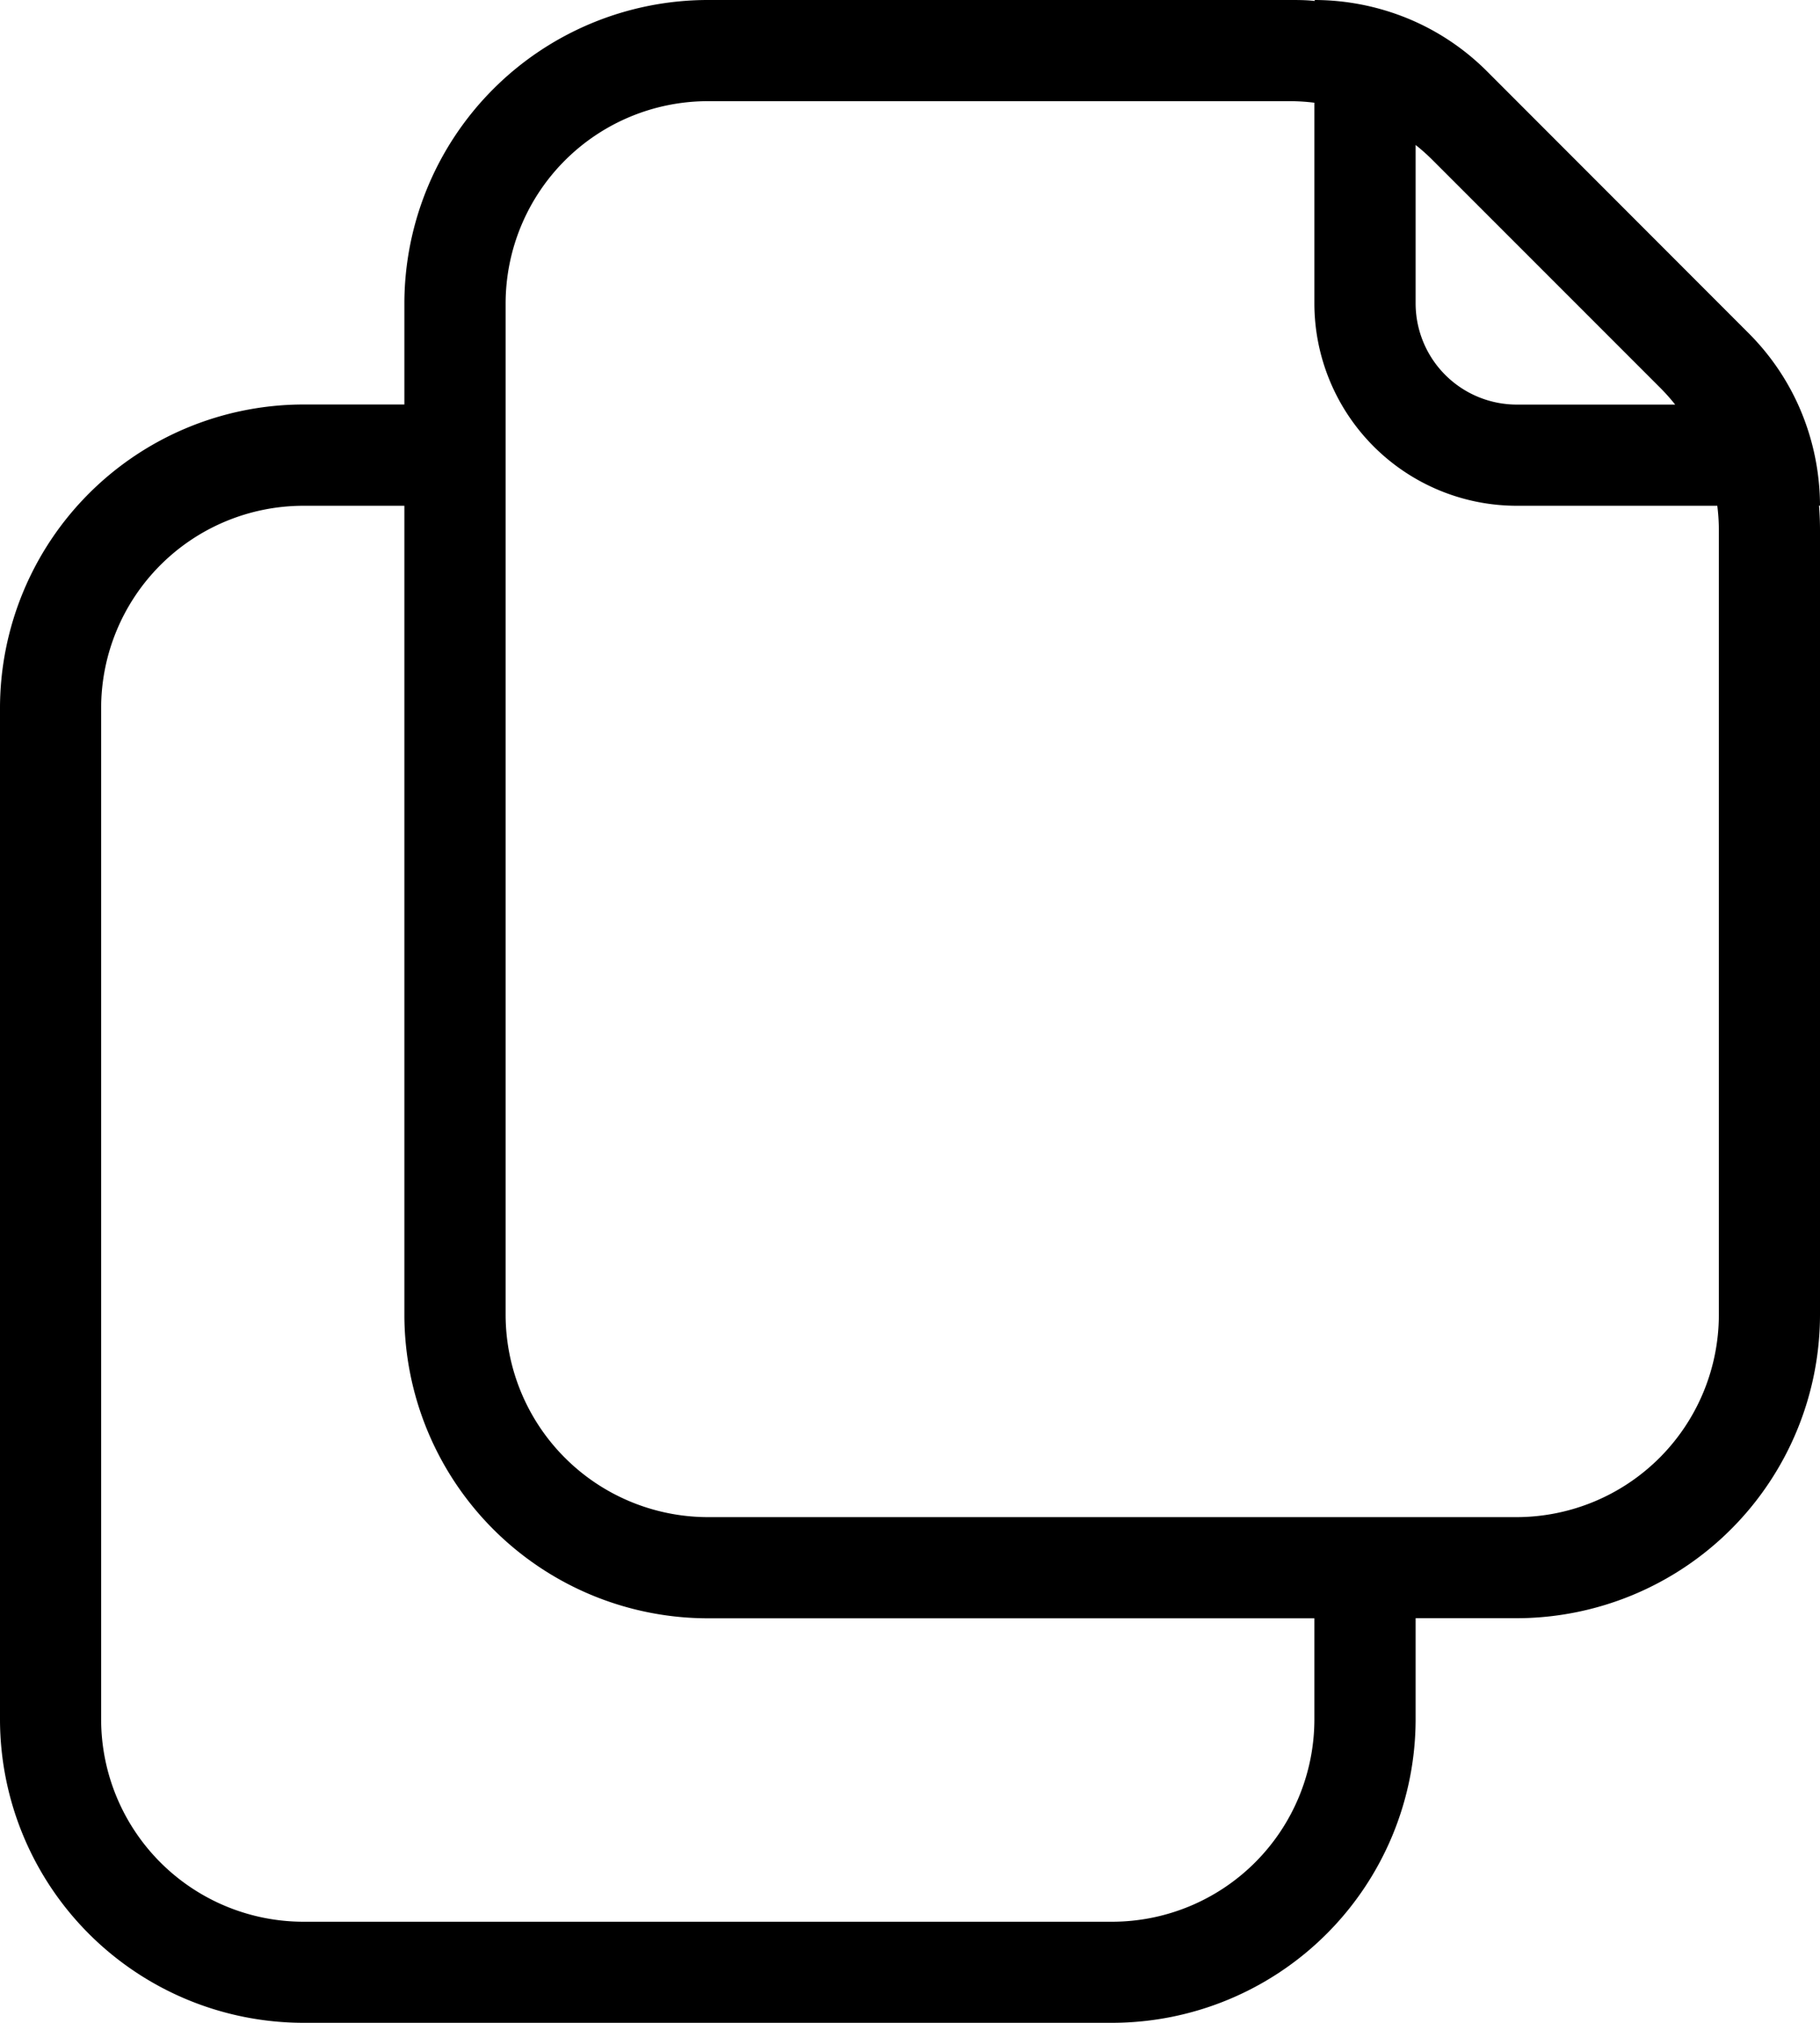 <svg xmlns="http://www.w3.org/2000/svg" width="18.75" height="20.833" viewBox="0 0 18.75 20.833">
  <path id="Combined_Shape" data-name="Combined Shape" d="M11.458,20.833H3.125A3.128,3.128,0,0,1,0,17.709V7.292A3.129,3.129,0,0,1,3.125,4.166H4.166V3.125A3.129,3.129,0,0,1,7.292,0h6c.08,0,.165,0,.252.01V0a2.542,2.542,0,0,1,1.042.226,2.5,2.5,0,0,1,.736.511L18.013,3.43a2.5,2.5,0,0,1,.511.736,2.541,2.541,0,0,1,.226,1.042h-.01c.007.094.01.177.01.252v8.08a3.129,3.129,0,0,1-3.125,3.126H14.584v1.042A3.129,3.129,0,0,1,11.458,20.833ZM3.125,5.209A2.085,2.085,0,0,0,1.042,7.292V17.709a2.085,2.085,0,0,0,2.083,2.083h8.333a2.085,2.085,0,0,0,2.083-2.083V16.667H7.292a3.129,3.129,0,0,1-3.126-3.126V5.209ZM7.292,1.042A2.085,2.085,0,0,0,5.209,3.125V13.541a2.086,2.086,0,0,0,2.083,2.084h8.333a2.086,2.086,0,0,0,2.083-2.084V5.461a2.065,2.065,0,0,0-.016-.252H15.625a2.086,2.086,0,0,1-2.084-2.084V1.058a2.073,2.073,0,0,0-.252-.016Zm7.292.451V3.125a1.043,1.043,0,0,0,1.042,1.042h1.632a2.05,2.05,0,0,0-.159-.178L14.762,1.652A2.032,2.032,0,0,0,14.584,1.493Z"/>
</svg>
